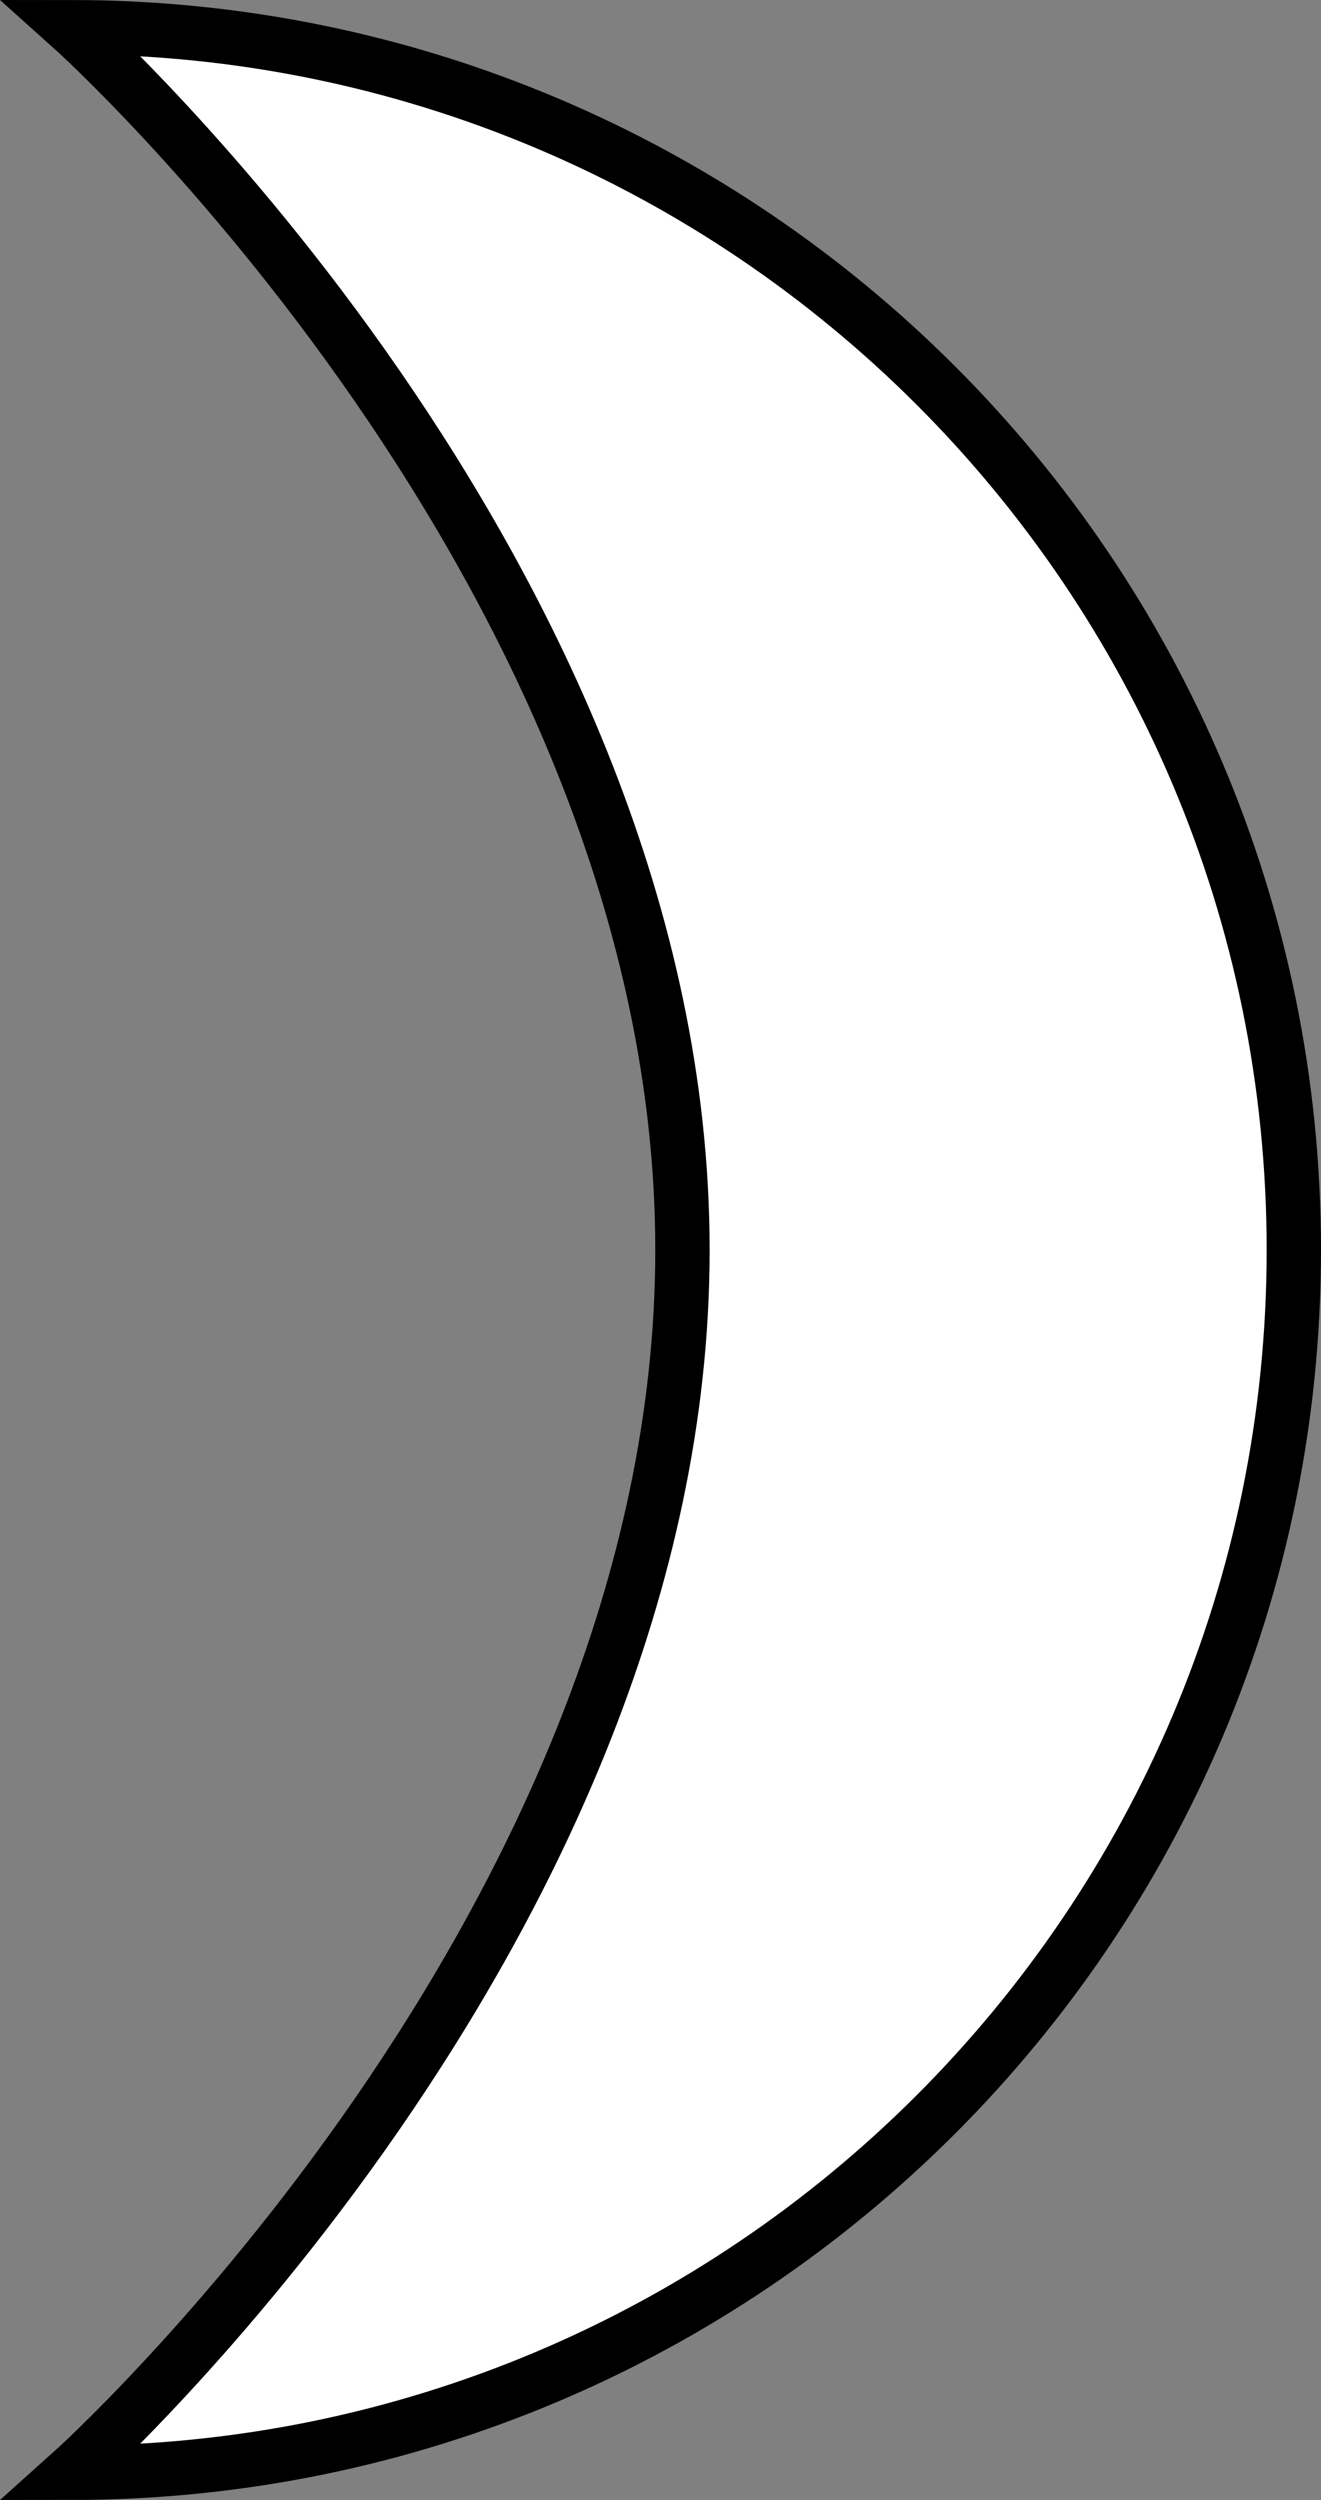 <svg id="Layer_1" data-name="Layer 1" xmlns="http://www.w3.org/2000/svg" viewBox="0 0 243.08 460"><rect x="0" y="0" width="243.08" height="460" fill="#808080" stroke="none"/><defs><style>.cls-1{fill:#fff;stroke:#000;stroke-miterlimit:10;stroke-width:10px;}</style></defs><path class="cls-1" d="M475,250C475,125.74,374.26,25,250,25c0,0,112.5,100.74,112.5,225S250,475,250,475C374.26,475,475,374.26,475,250Z" transform="translate(-236.92 -20)"/></svg>
